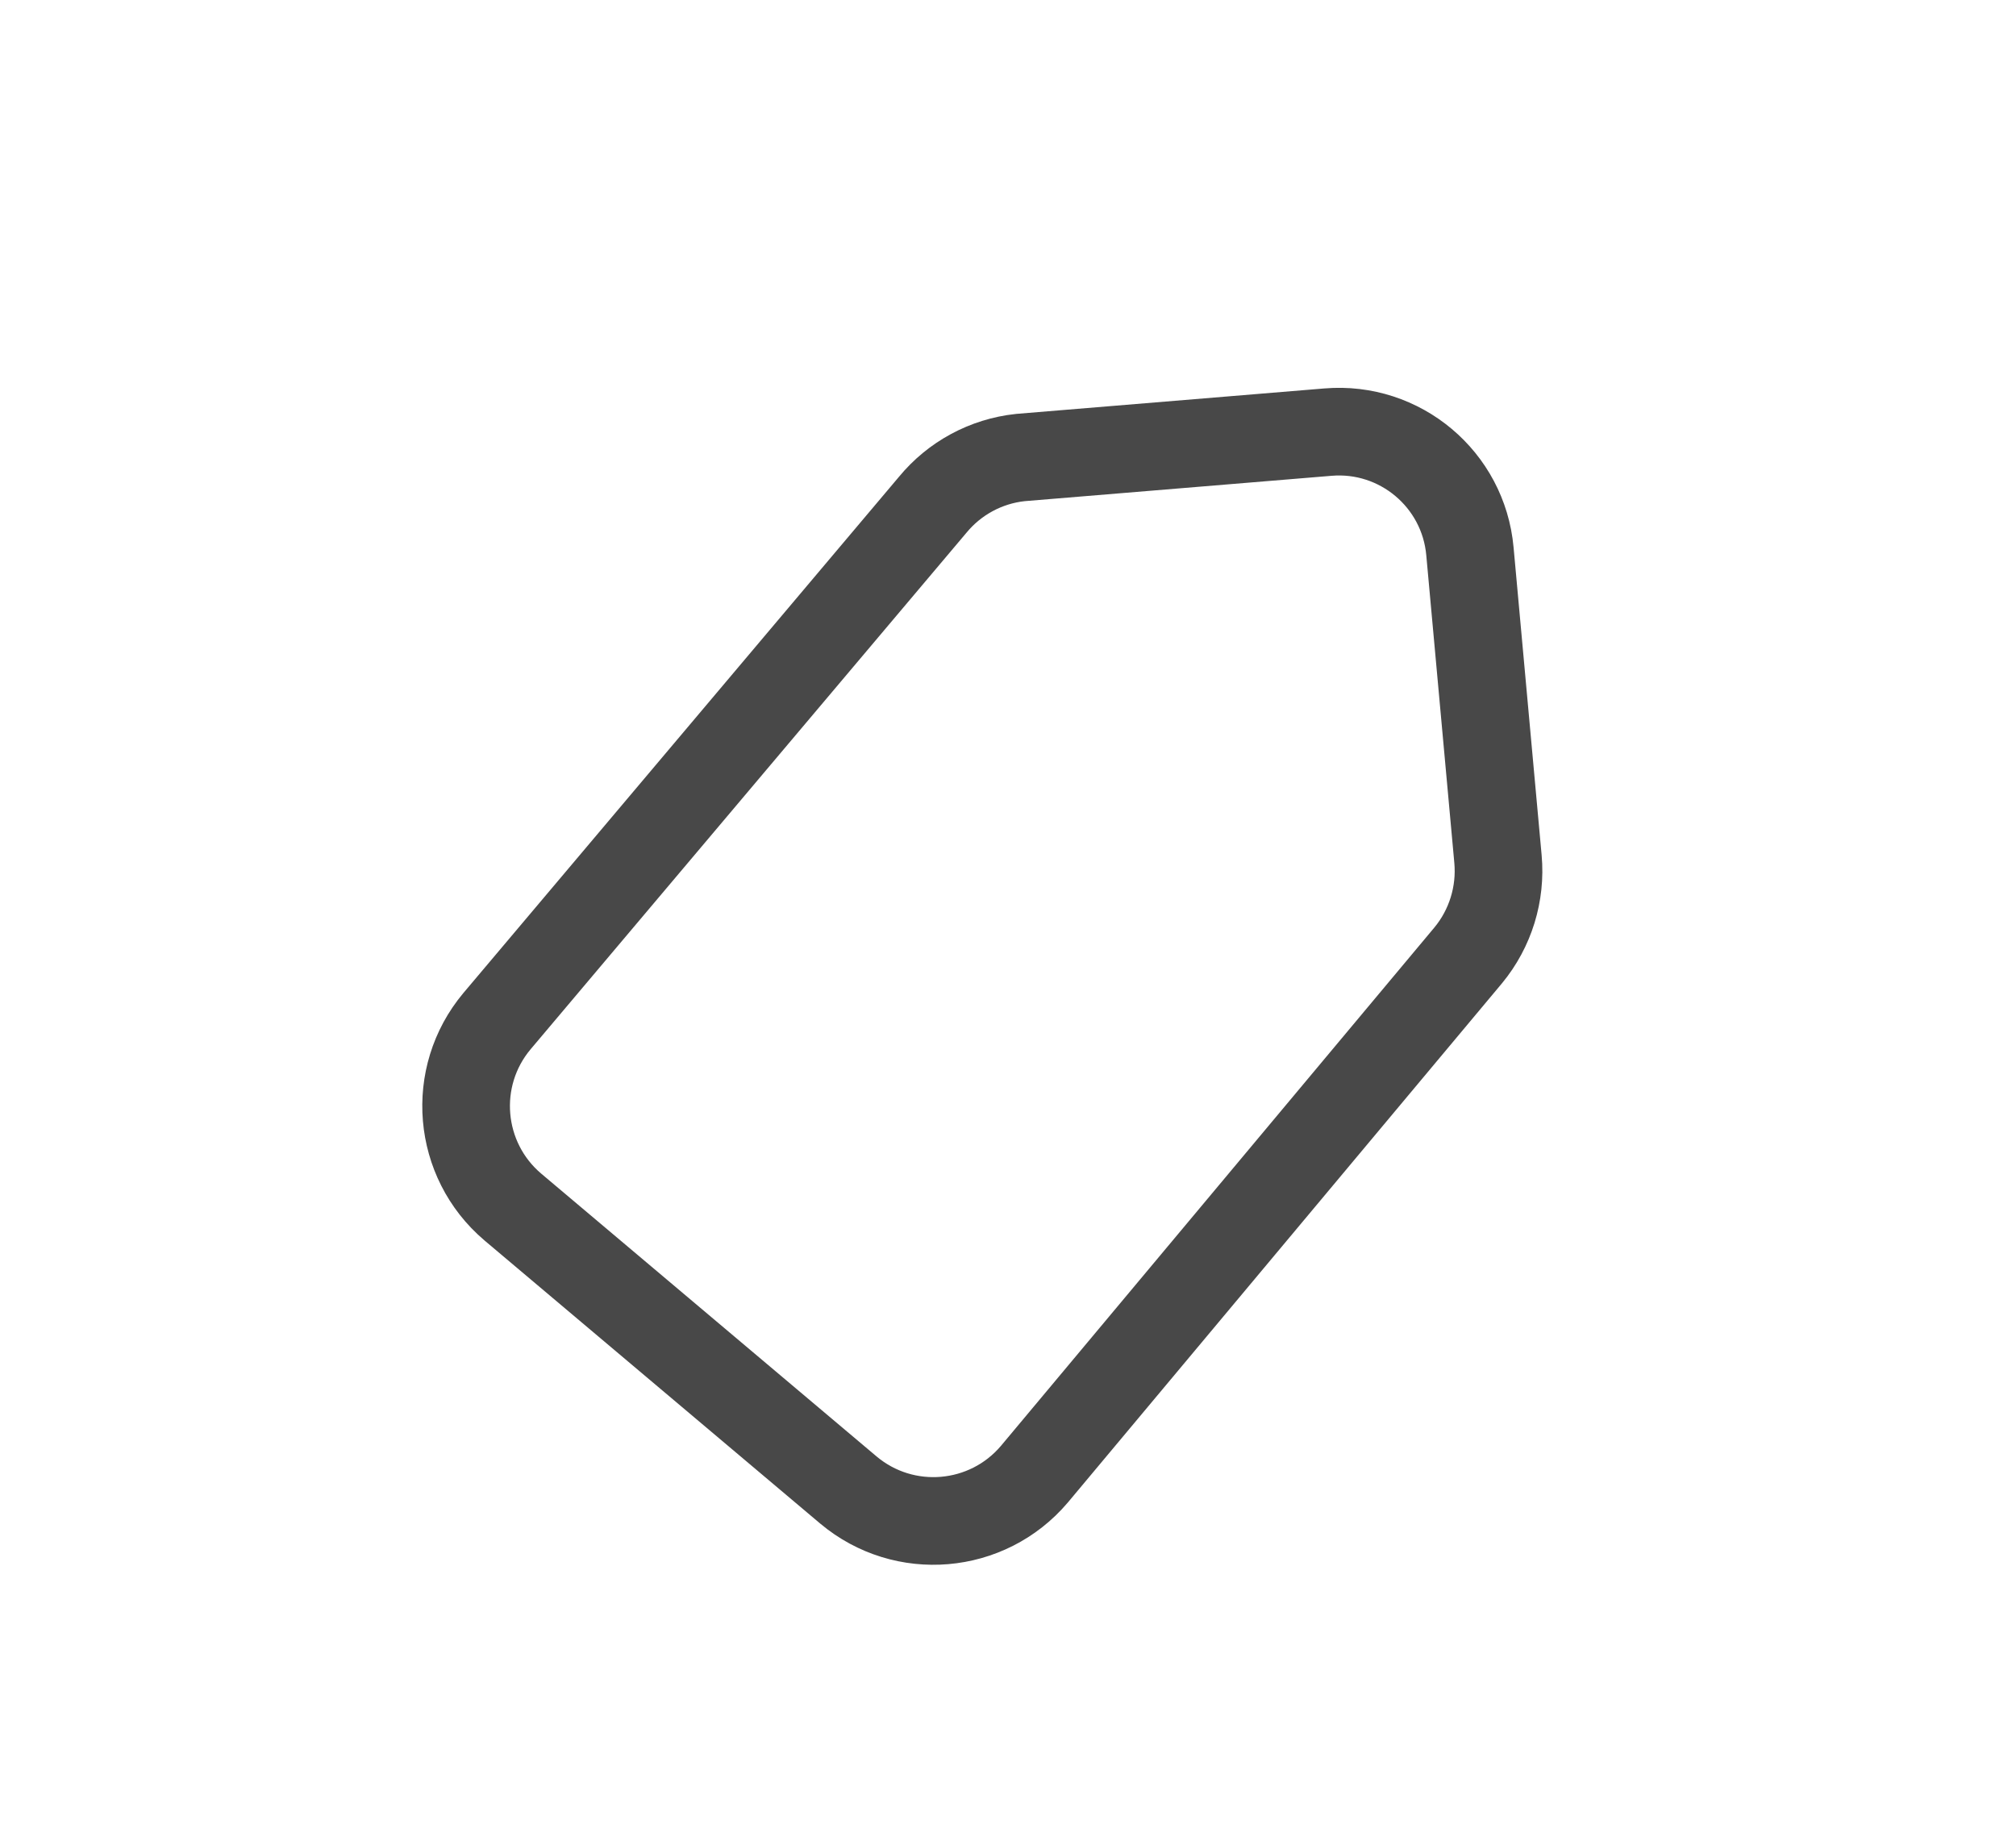<svg height="21" viewBox="0 0 23 21" width="23" xmlns="http://www.w3.org/2000/svg"><path d="m11.75 6.9c.254-.307.376-.703.34-1.1l-.32-3.51c-.074-.822-.798-1.429-1.62-1.36l-3.51.29c-.391.042-.75.236-1 .54l-4.97 5.89c-.533.636-.452 1.583.18 2.12l3.83 3.23c.636.533 1.583.452 2.12-.18z" fill="none" stroke="#484848" transform="translate(5 4)"/></svg>